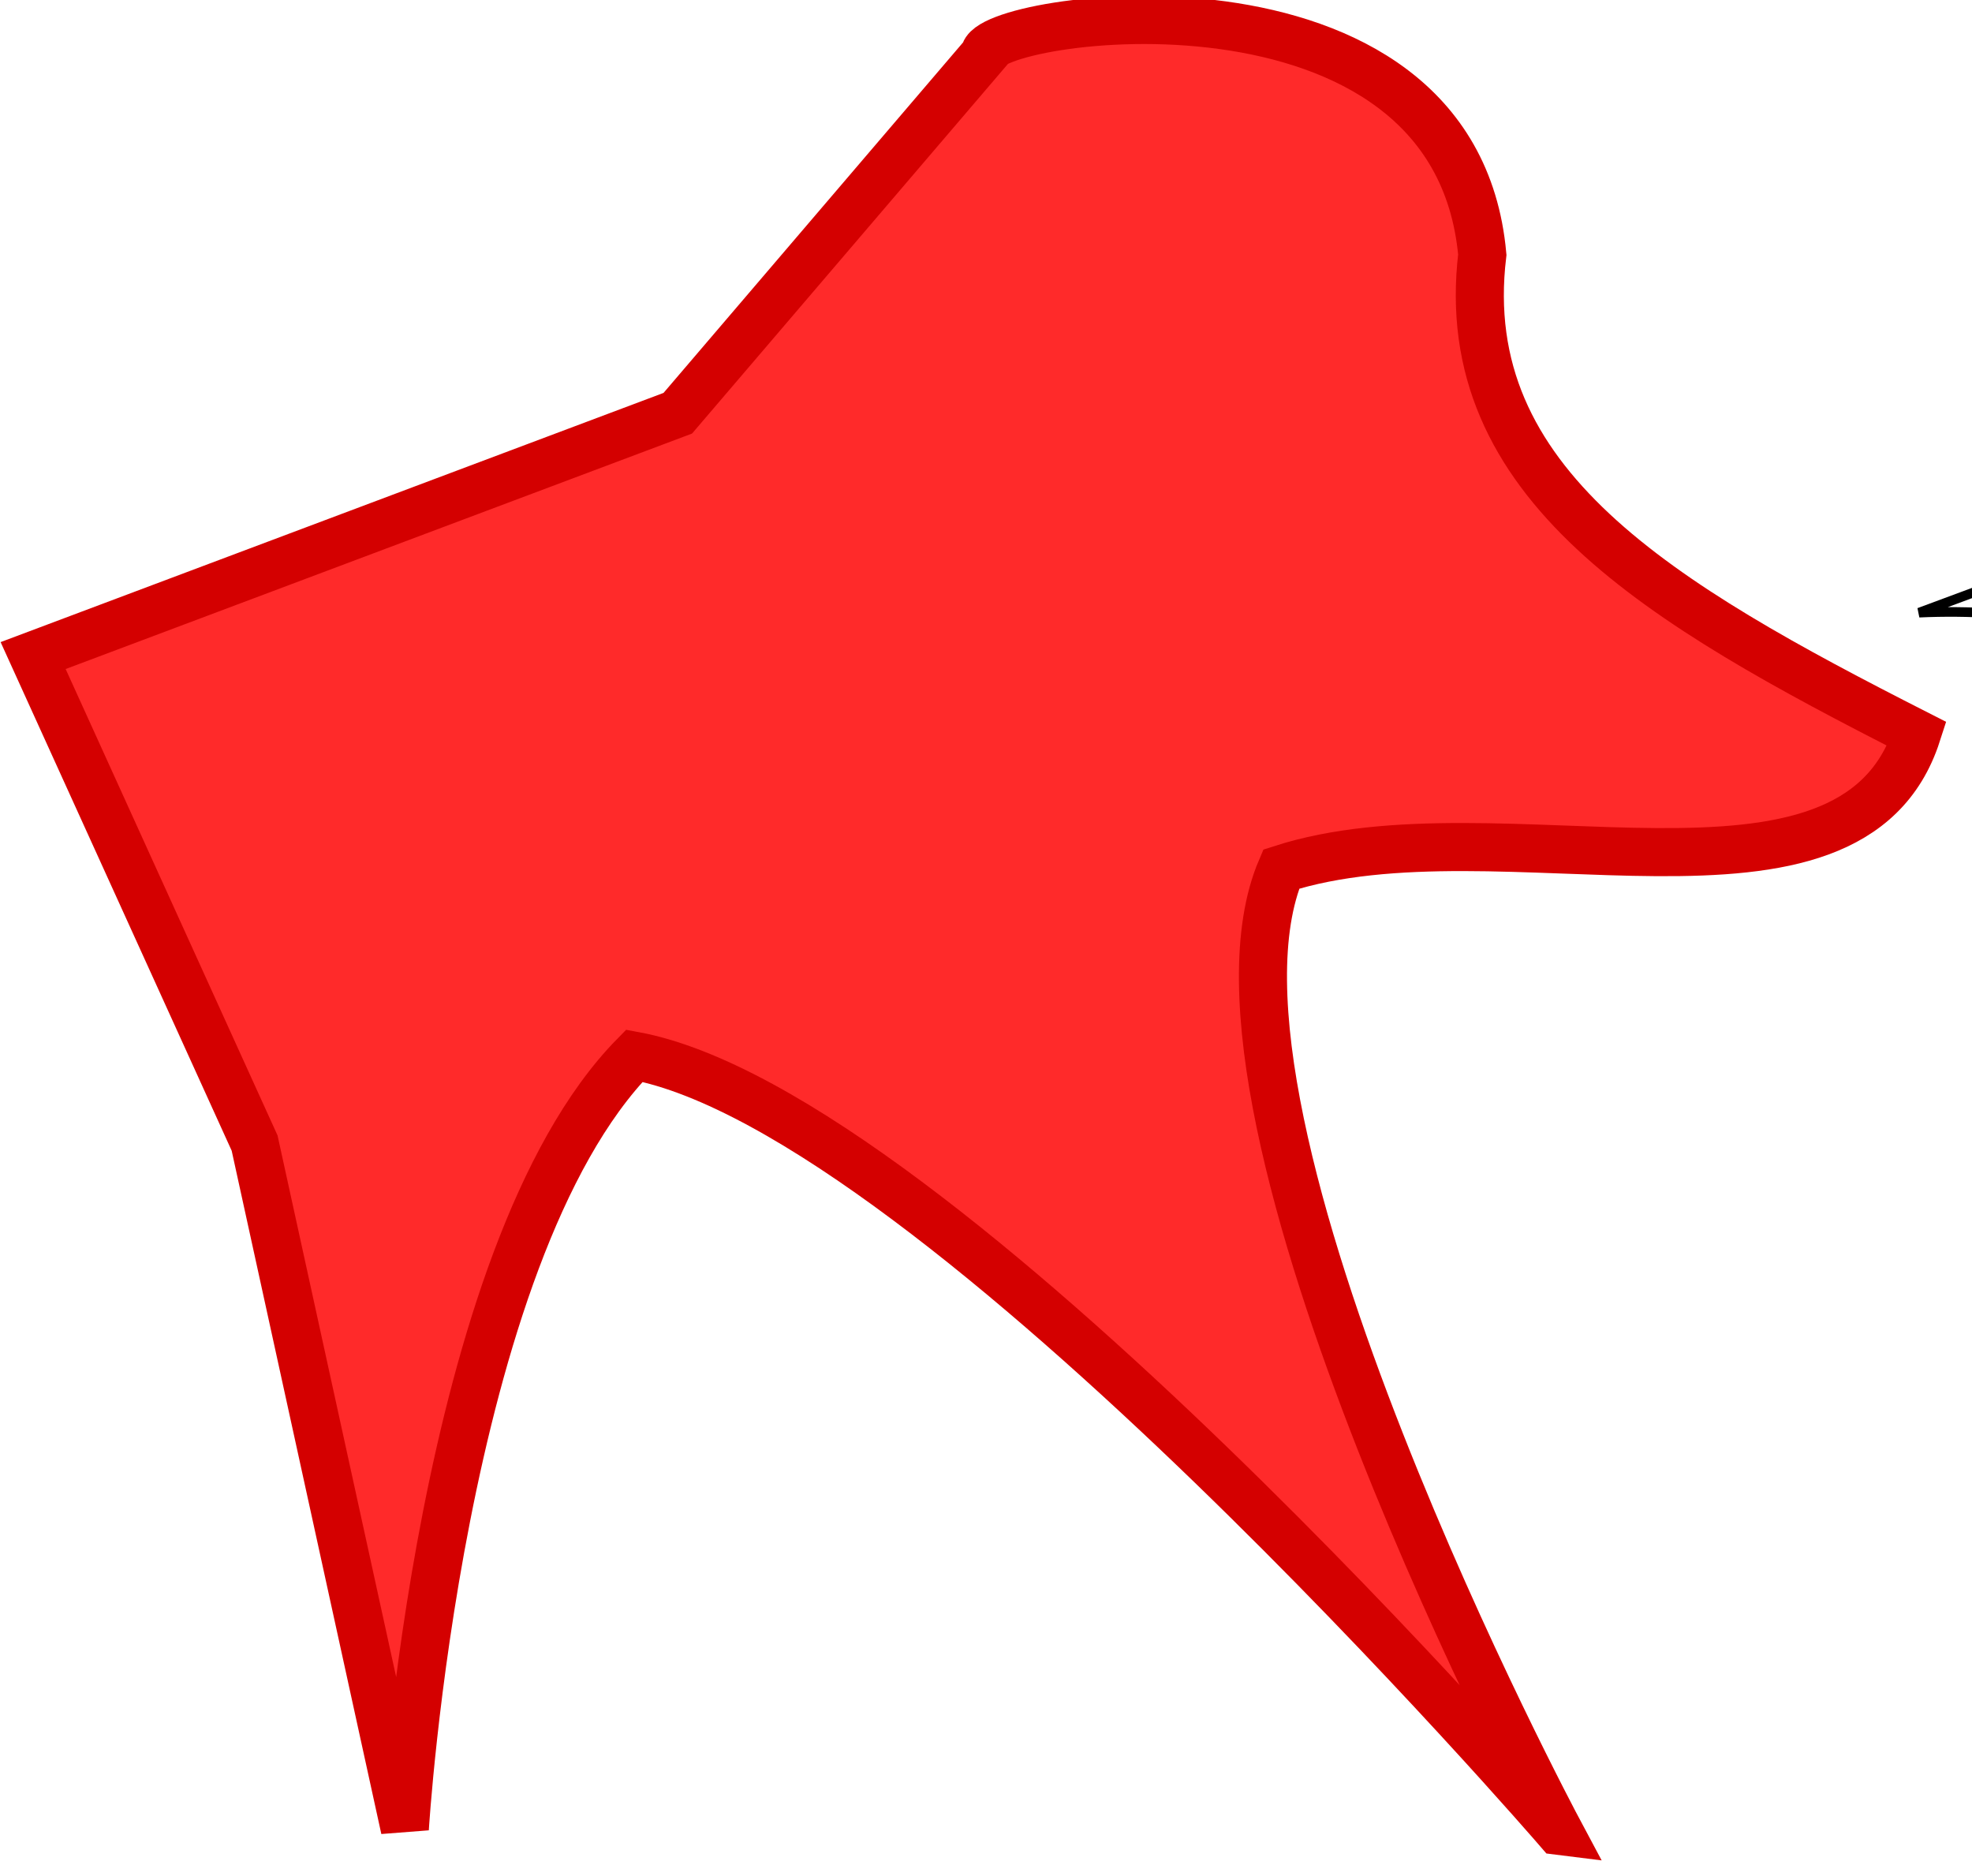 <?xml version="1.0" encoding="UTF-8" standalone="no"?>
<!-- Created with Inkscape (http://www.inkscape.org/) -->

<svg
   xmlns:dc="http://purl.org/dc/elements/1.1/"
   xmlns:cc="http://creativecommons.org/ns#"
   xmlns:rdf="http://www.w3.org/1999/02/22-rdf-syntax-ns#"
   xmlns:svg="http://www.w3.org/2000/svg"
   xmlns="http://www.w3.org/2000/svg"
   xmlns:sodipodi="http://sodipodi.sourceforge.net/DTD/sodipodi-0.dtd"
   xmlns:inkscape="http://www.inkscape.org/namespaces/inkscape"
   width="205"
   height="195"
   viewBox="0 0 205 195"
   id="svg2"
   version="1.1"
   inkscape:version="0.91 r13725"
   sodipodi:docname="misc.svg">
  <defs
     id="defs4" />
  <sodipodi:namedview
     id="base"
     pagecolor="#ffffff"
     bordercolor="#666666"
     borderopacity="1.0"
     inkscape:pageopacity="0.0"
     inkscape:pageshadow="2"
     inkscape:zoom="3.959798"
     inkscape:cx="159.25138"
     inkscape:cy="102.49704"
     inkscape:document-units="px"
     inkscape:current-layer="layer1"
     showgrid="false"
     units="px"
     inkscape:window-width="1920"
     inkscape:window-height="1017"
     inkscape:window-x="873"
     inkscape:window-y="-8"
     inkscape:window-maximized="1" />
  <g
     inkscape:label="Layer 1"
     inkscape:groupmode="layer"
     id="layer1"
     transform="translate(0,-857.362)">
    <path
       transform="matrix(0.987,0.158,-0.158,0.987,-108.966,558.615)"
       style="fill:#ff2a2a;stroke:#d40000;stroke-width:5;stroke-miterlimit:4;stroke-dasharray:none"
       inkscape:transform-center-x="-0.042651881"
       inkscape:transform-center-y="-9.7062857"
       d="m 345.032,440.251 c 0,0 -75.491,-63.6 -107.651,-64.386 -16.755,23.605 -10.862,83.157 -10.862,83.157 l -26.695,-67.945 -30.76,-46.42 62.219,-35.481 25.609,-41.913 c -0.791,-3.865 46.496,-18.632 54.403,12.41 0.934,23.997 24.017,32.881 52.51,42.065 -3.439,22.214 -41.718,13.455 -63.06,24.327 -6.753,26.954 44.29,94.186 44.29,94.186 z"
       id="path4136"
       inkscape:connector-curvature="0"
       sodipodi:nodetypes="ccccccccccc" />
    <path
       style="fill:none;fill-rule:evenodd;stroke:#000000;stroke-width:1px;stroke-linecap:butt;stroke-linejoin:miter;stroke-opacity:1"
       d="m 234.86,907.91 c 4.766,-24.616 45.099,-59.913 21.971,-23.991 27.079,8.284 21.671,26.563 32.325,39.901 l -22.981,54.801 -37.376,-22.728 28.537,-19.698 c -18.542,-7.441 -36.703,-16.118 -57.831,-15.152 z"
       id="path4139"
       inkscape:connector-curvature="0"
       sodipodi:nodetypes="cccccccc" />
  </g>
</svg>
